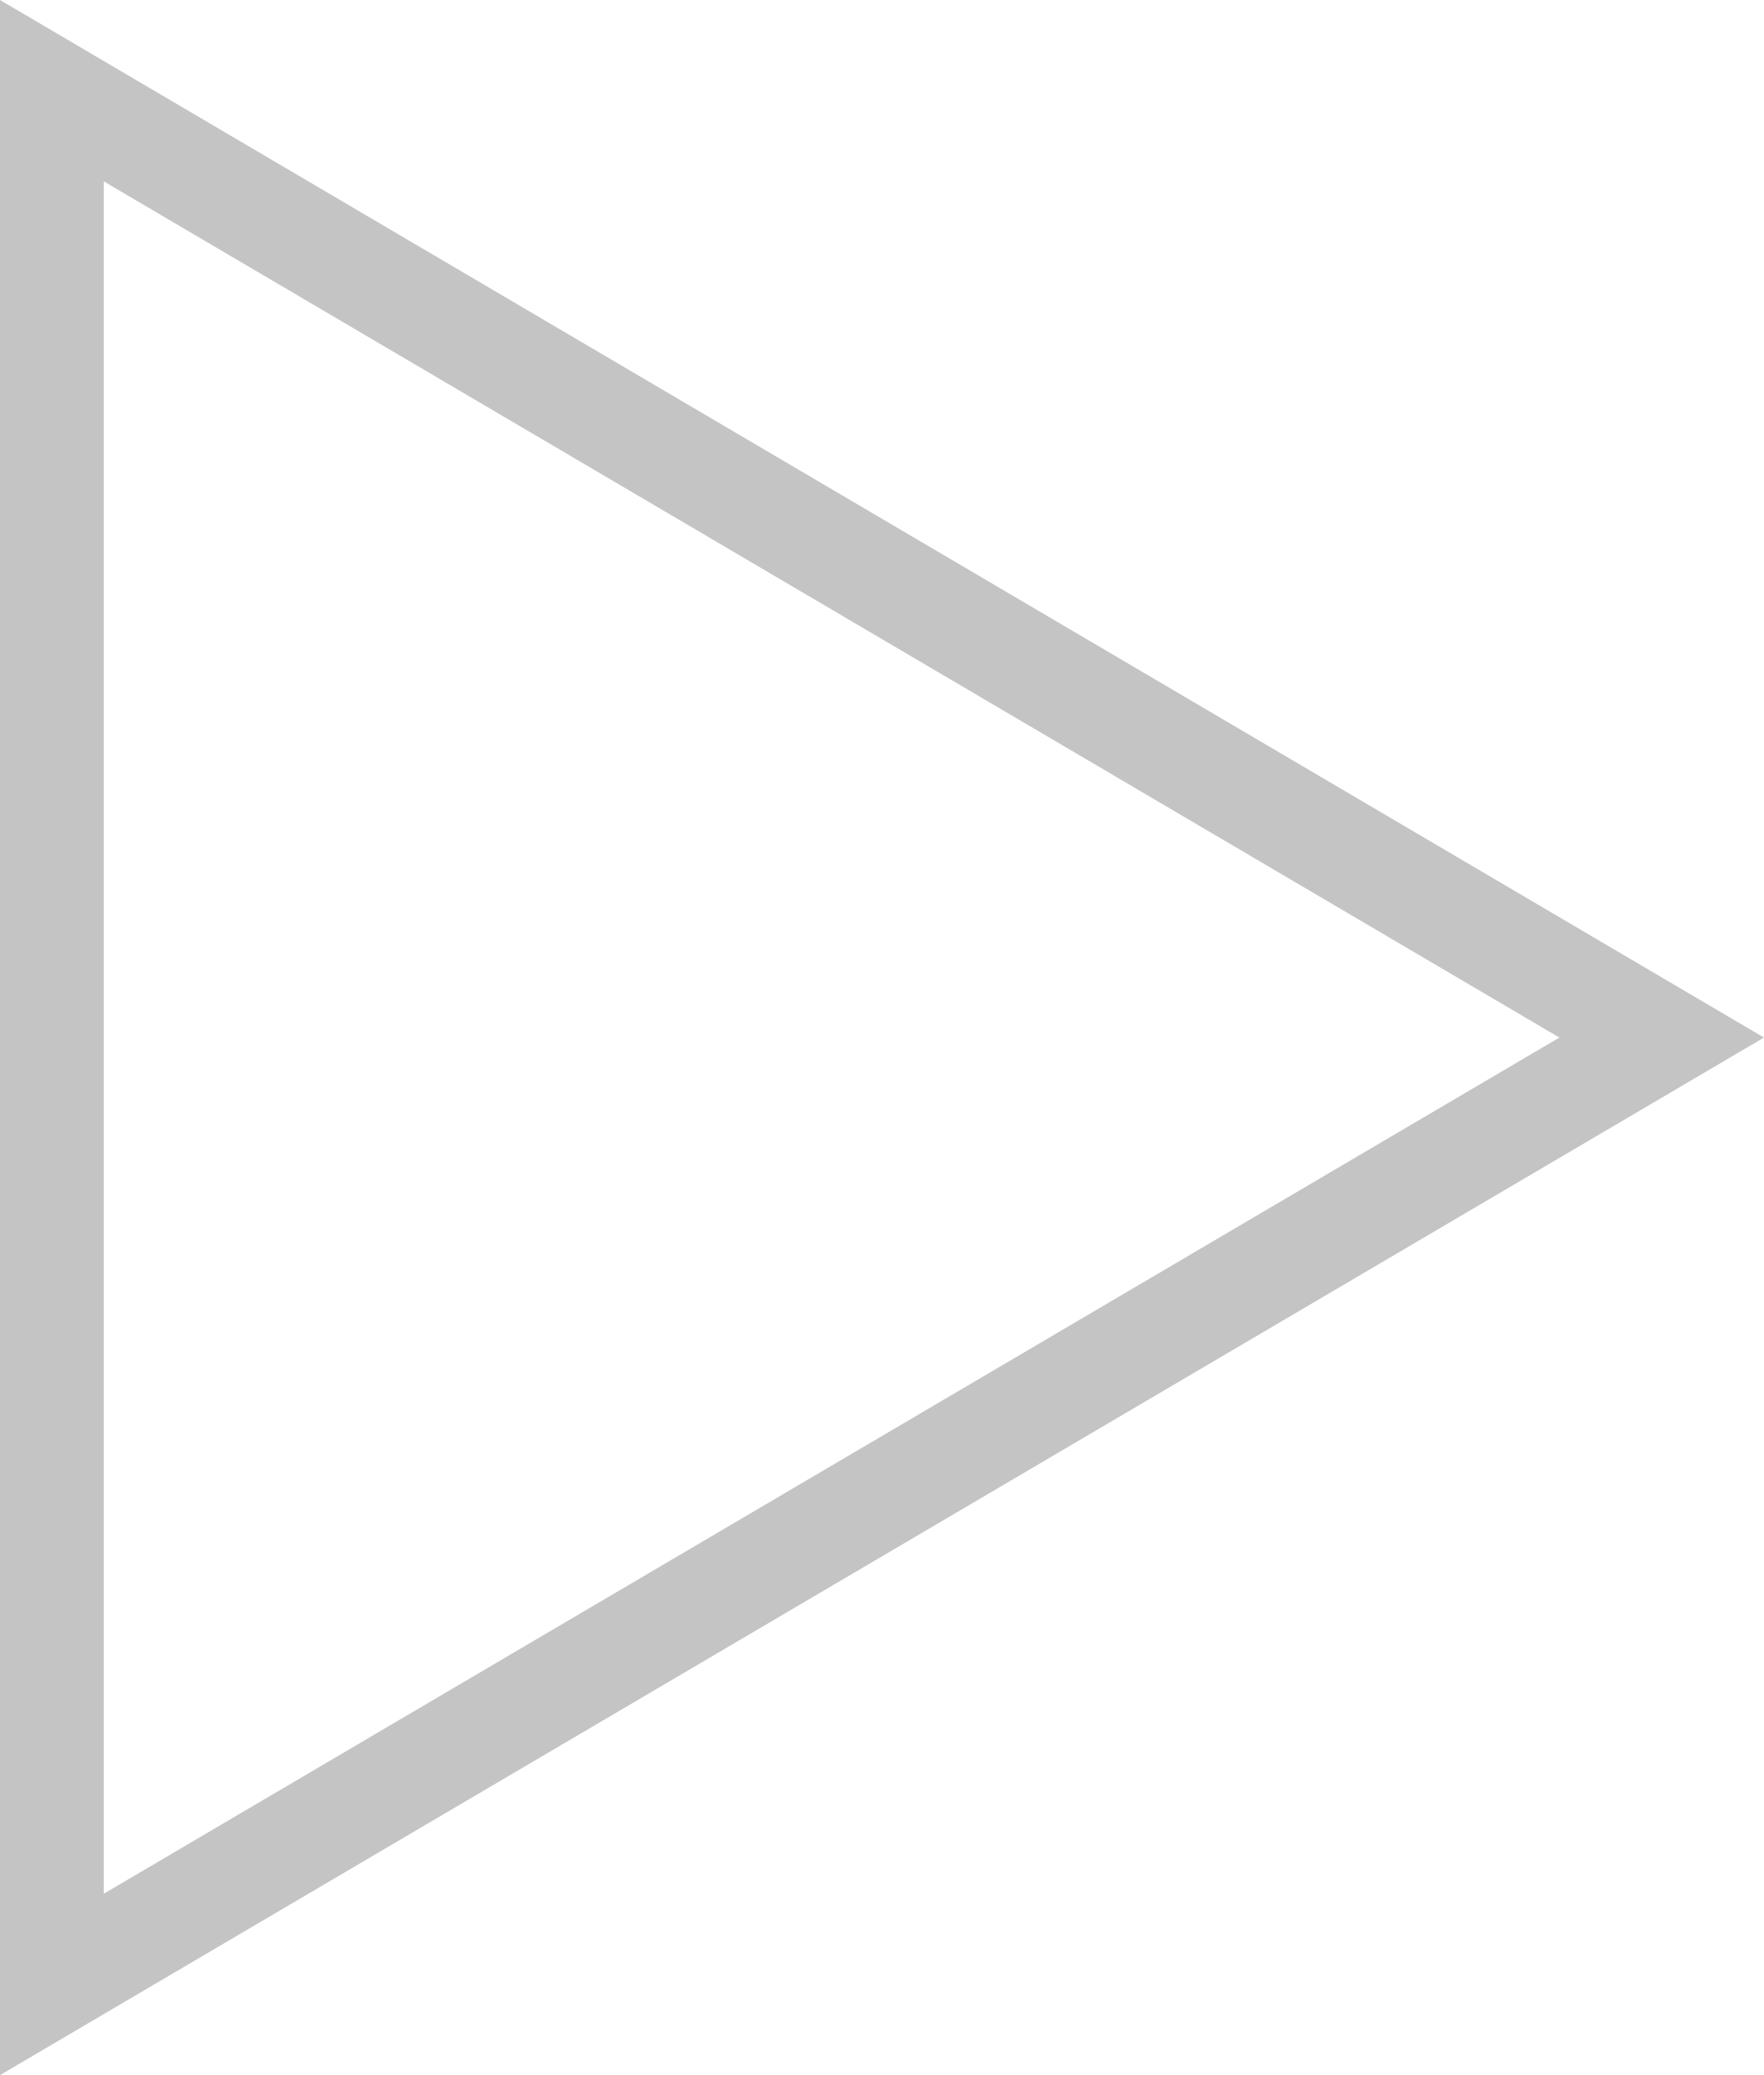 <svg xmlns="http://www.w3.org/2000/svg" width="17" height="20" viewBox="0 0 17 20">
    <g data-name="다각형 6" style="fill:none">
        <path d="m10 0 10 17H0z" style="stroke:none" transform="rotate(90 8.5 8.5)"/>
        <path d="M10 1.972 1.748 16h16.504L10 1.972M10 0l10 17H0L10 0z" style="fill:#c4c4c4;stroke:none" transform="rotate(90 8.5 8.5)"/>
    </g>
</svg>
